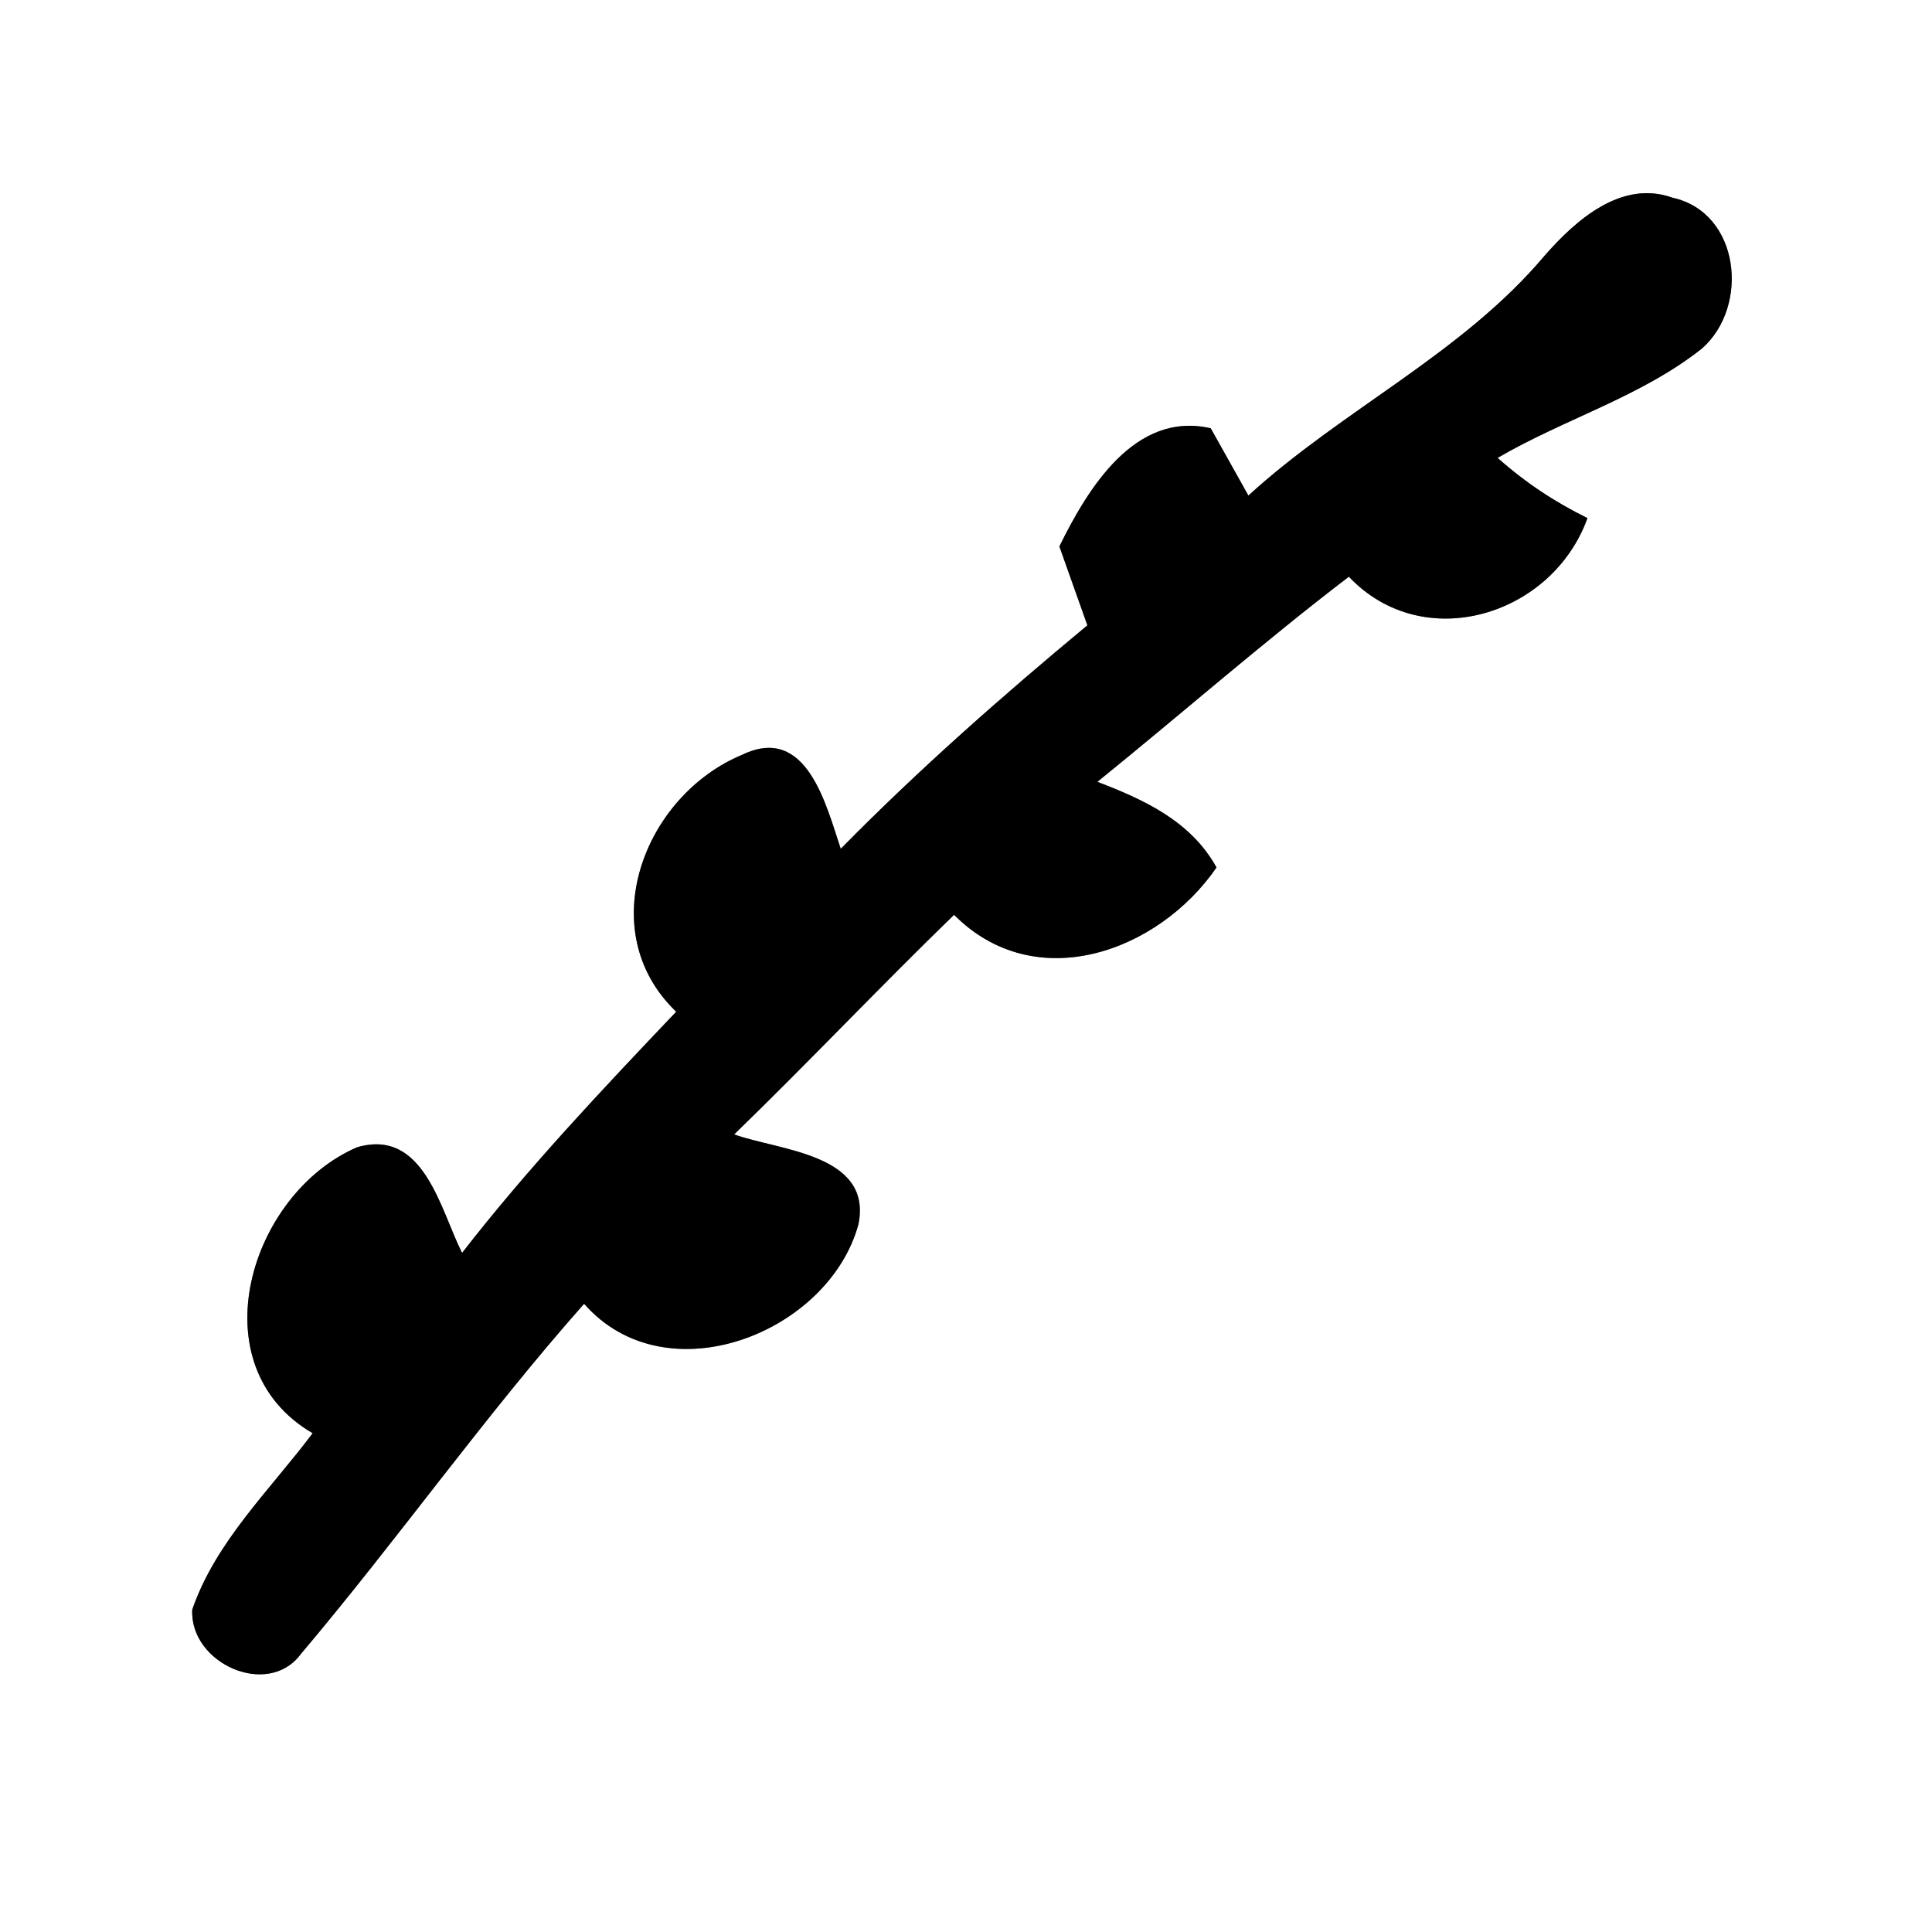 <?xml version="1.0" encoding="UTF-8" ?>
<!DOCTYPE svg PUBLIC "-//W3C//DTD SVG 1.1//EN" "http://www.w3.org/Graphics/SVG/1.1/DTD/svg11.dtd">
<svg width="60pt" height="60pt" viewBox="0 0 60 60" version="1.1" xmlns="http://www.w3.org/2000/svg">
<rect x="0" y="0" width="60" height="60" fill="#808080" stroke="none"/>
<g id="#ffffffff">
<path fill="#ffffff" opacity="1.00" d=" M 0.00 0.00 L 60.00 0.00 L 60.00 60.00 L 0.00 60.00 L 0.00 0.00 M 47.97 7.94 C 45.40 10.99 41.69 12.72 38.77 15.39 C 38.48 14.87 37.89 13.82 37.60 13.30 C 35.24 12.76 33.78 15.18 32.90 16.97 C 33.19 17.78 33.48 18.60 33.77 19.42 C 31.12 21.62 28.53 23.90 26.11 26.36 C 25.66 25.03 25.06 22.47 23.05 23.44 C 19.99 24.71 18.38 28.91 21.00 31.42 C 18.70 33.84 16.40 36.27 14.35 38.91 C 13.68 37.59 13.17 35.02 11.09 35.63 C 7.76 37.06 6.11 42.41 9.71 44.51 C 8.39 46.27 6.70 47.87 5.97 49.99 C 5.89 51.66 8.32 52.75 9.34 51.37 C 12.35 47.81 15.04 43.99 18.14 40.49 C 20.69 43.40 25.74 41.40 26.66 38.02 C 27.10 35.83 24.18 35.73 22.80 35.23 C 25.11 32.99 27.32 30.65 29.63 28.41 C 32.15 30.95 35.97 29.57 37.78 26.94 C 36.98 25.50 35.54 24.84 34.08 24.28 C 36.69 22.17 39.22 19.95 41.89 17.91 C 44.21 20.36 48.21 19.12 49.30 16.09 C 48.28 15.59 47.35 14.97 46.51 14.22 C 48.58 13.01 50.97 12.32 52.86 10.82 C 54.34 9.51 54.04 6.60 51.94 6.14 C 50.36 5.57 48.93 6.84 47.97 7.94 Z" />
</g>
<g id="#000000ff">
<path fill="#000000" opacity="1.00" d=" M 47.97 7.94 C 48.93 6.84 50.36 5.57 51.94 6.14 C 54.04 6.60 54.34 9.51 52.86 10.82 C 50.97 12.32 48.58 13.01 46.51 14.22 C 47.35 14.97 48.28 15.59 49.30 16.09 C 48.21 19.12 44.21 20.36 41.89 17.91 C 39.22 19.95 36.69 22.17 34.08 24.28 C 35.54 24.84 36.98 25.50 37.78 26.94 C 35.97 29.57 32.15 30.95 29.63 28.41 C 27.32 30.65 25.11 32.99 22.80 35.23 C 24.18 35.73 27.10 35.83 26.66 38.02 C 25.74 41.40 20.69 43.40 18.14 40.49 C 15.04 43.99 12.35 47.81 9.34 51.37 C 8.32 52.75 5.89 51.66 5.97 49.99 C 6.70 47.87 8.39 46.27 9.71 44.51 C 6.11 42.41 7.76 37.06 11.09 35.63 C 13.17 35.02 13.68 37.59 14.35 38.91 C 16.40 36.27 18.70 33.84 21.00 31.42 C 18.38 28.91 19.99 24.71 23.05 23.44 C 25.06 22.47 25.66 25.03 26.11 26.36 C 28.53 23.90 31.12 21.62 33.77 19.42 C 33.48 18.60 33.19 17.78 32.90 16.97 C 33.78 15.18 35.24 12.76 37.60 13.30 C 37.89 13.82 38.48 14.87 38.77 15.39 C 41.69 12.72 45.40 10.99 47.97 7.94 Z" />
</g>
</svg>
